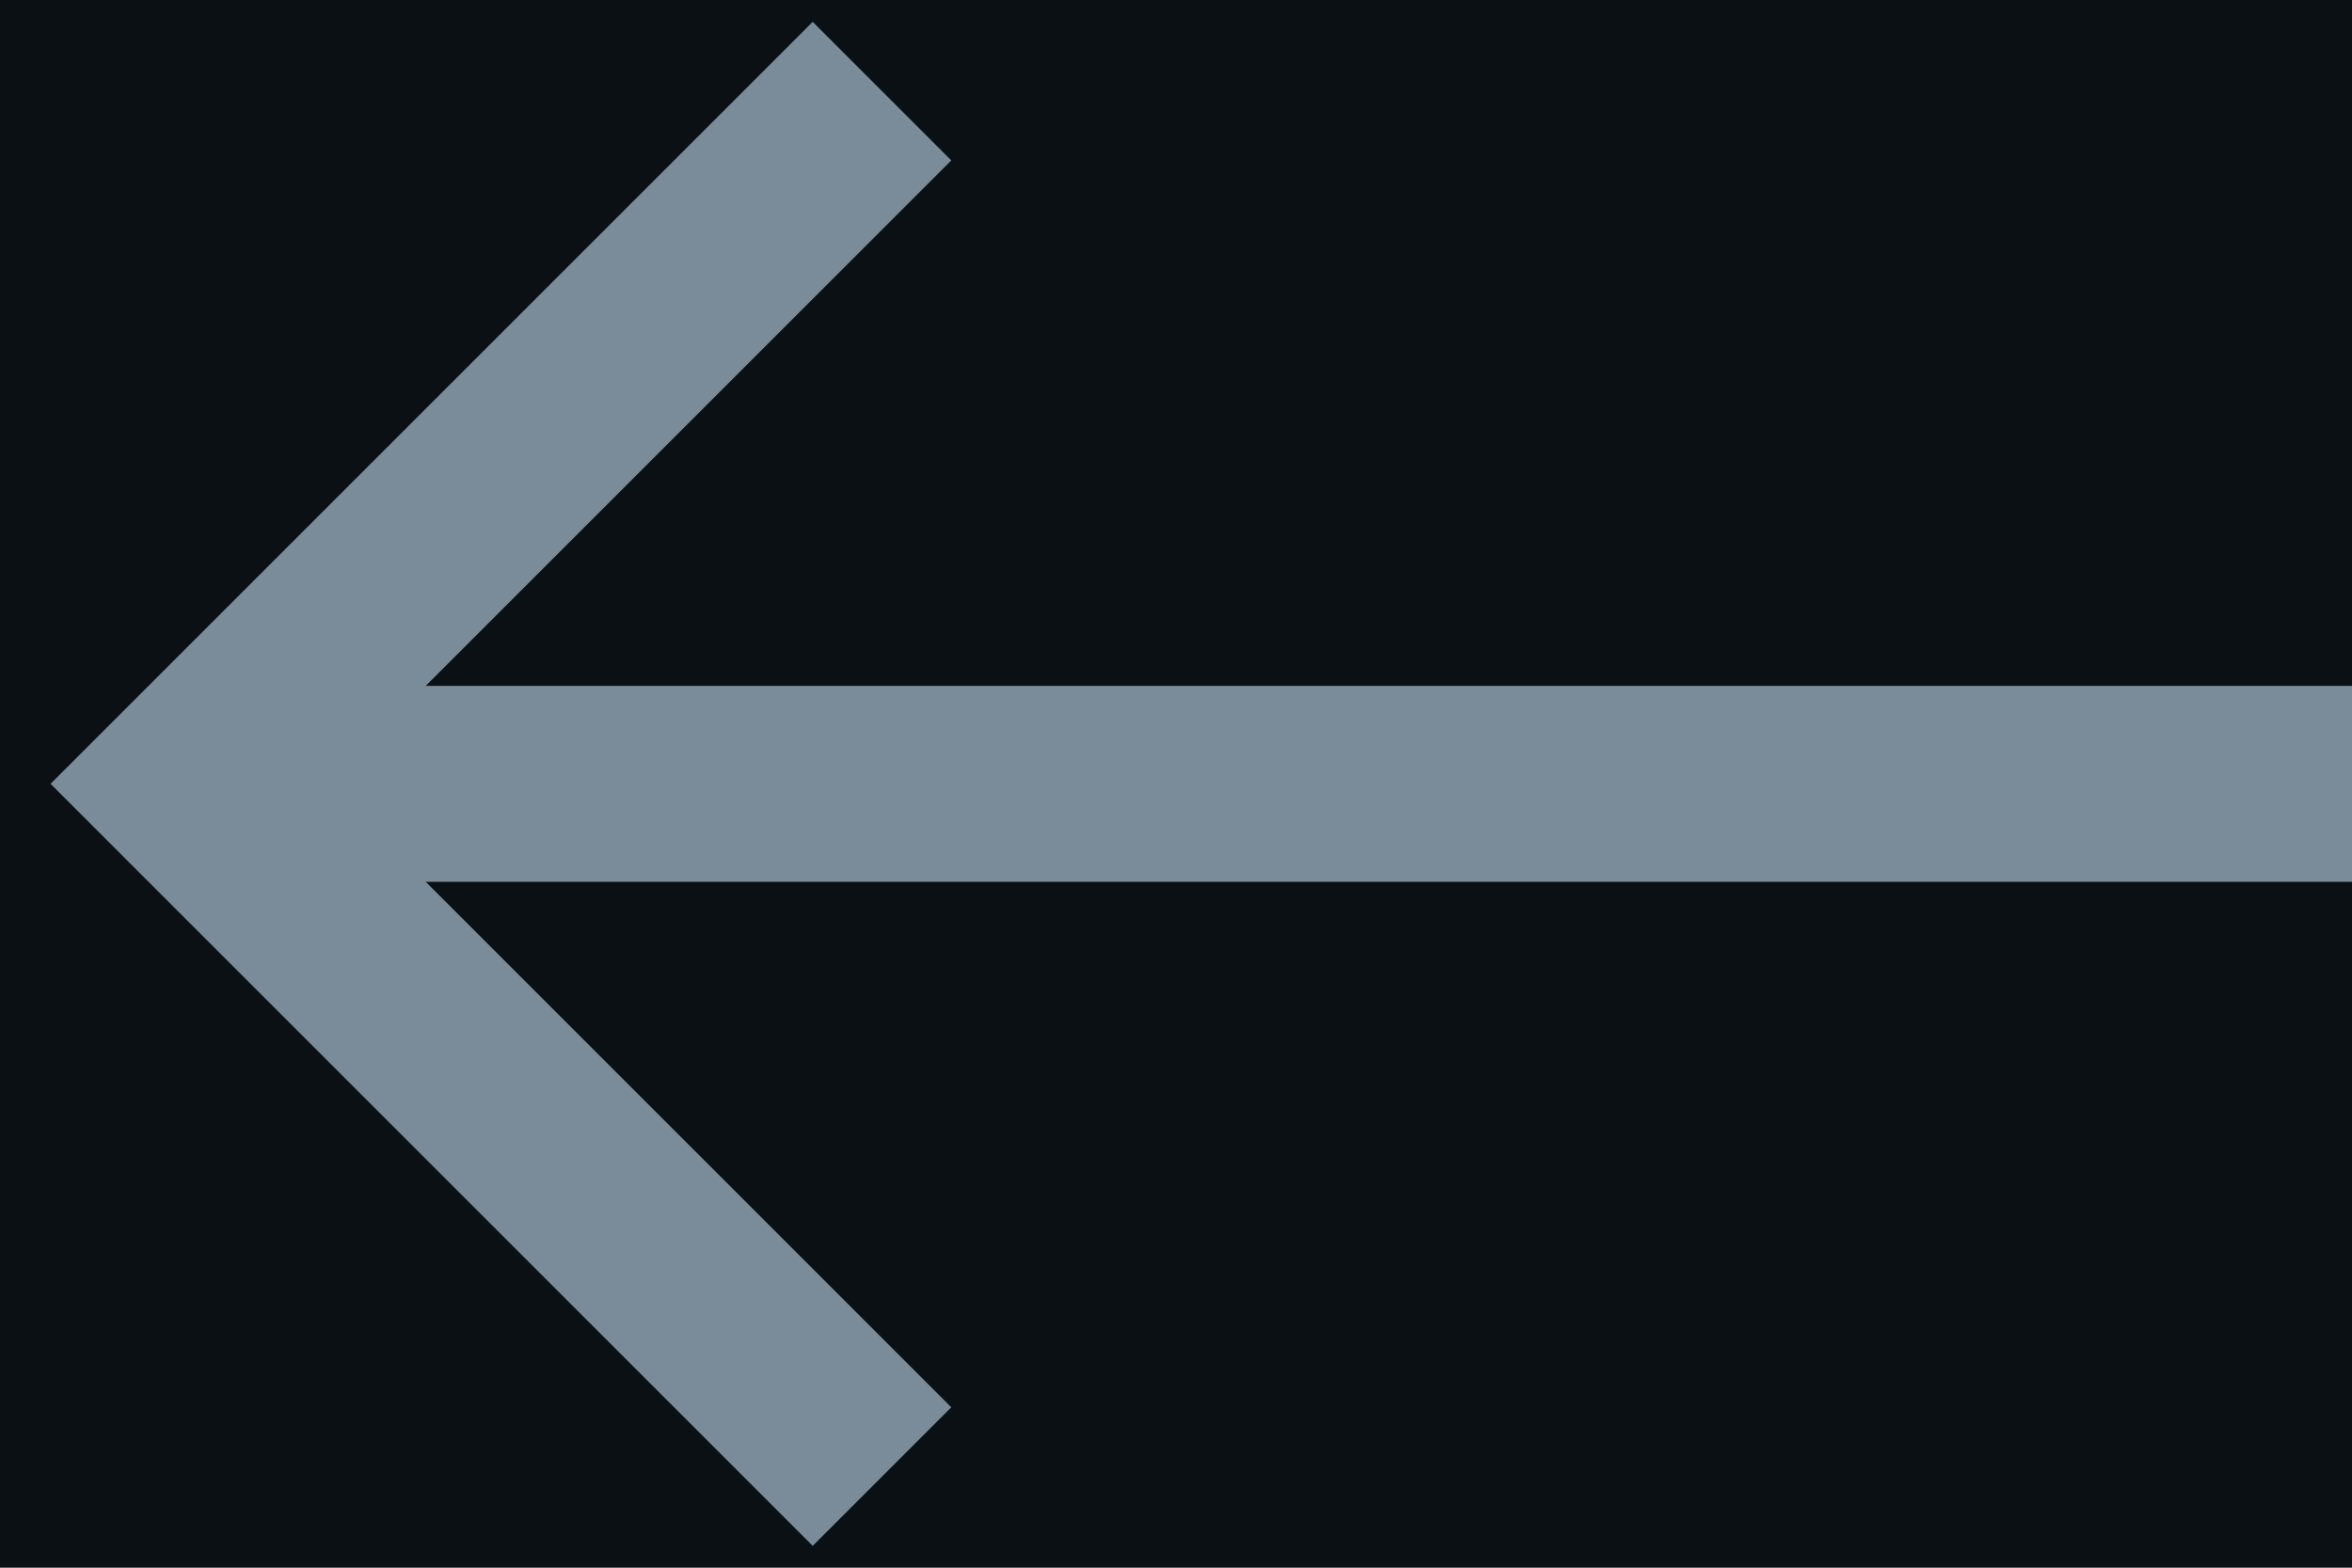 <svg xmlns="http://www.w3.org/2000/svg" width="24" height="16"><g transform="translate(-130 -92)" fill="none"><path d="M0 0h1440v920H0z" fill="#0A1014"/><g stroke-width="2" transform="translate(130 88)" stroke="#7A8C99"><path d="M9 19.07L1.93 12 9 4.93"/><path d="M3 12h20" stroke-linecap="square"/></g></g></svg>